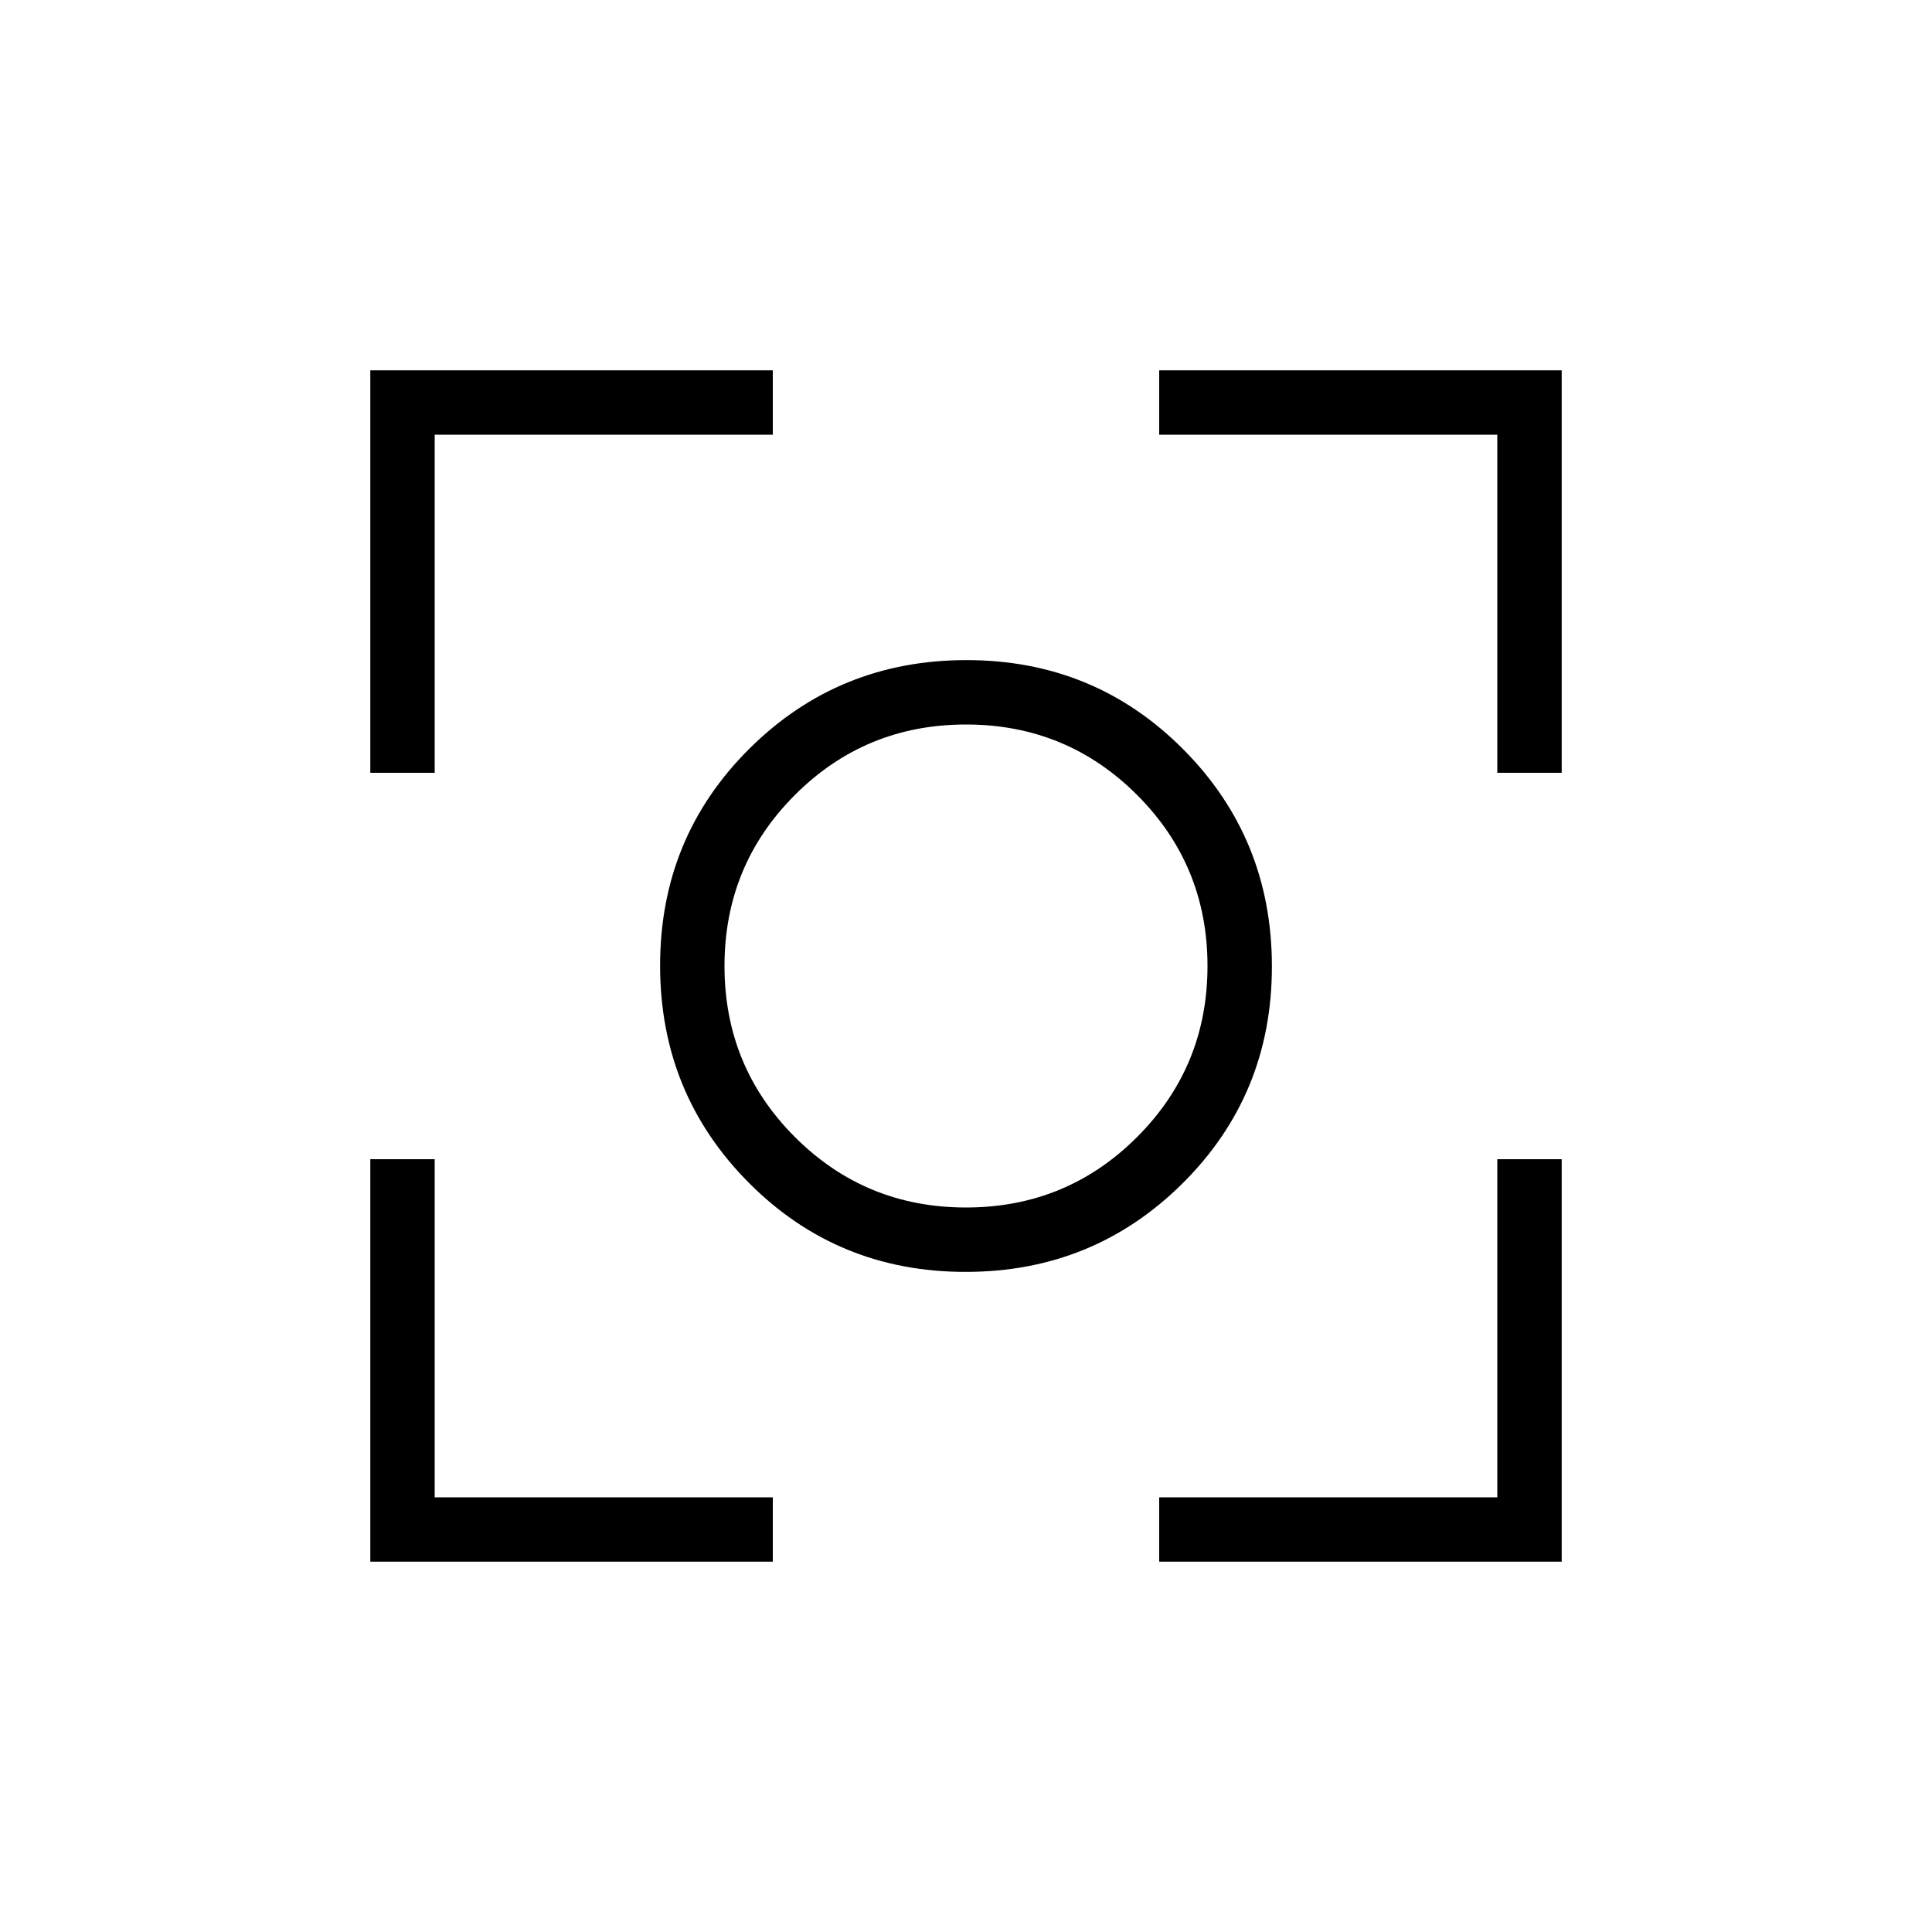 <svg xmlns="http://www.w3.org/2000/svg" height="20" viewBox="0 -960 960 960" width="20"><path d="M184-184v-200h32v168h168v32H184Zm392 0v-32h168v-168h32v200H576ZM184-576v-200h200v32H216v168h-32Zm560 0v-168H576v-32h200v200h-32ZM479.774-328q-63.62 0-107.697-44.303Q328-416.606 328-480.226q0-63.62 44.303-107.697Q416.606-632 480.226-632q63.62 0 107.697 44.303Q632-543.394 632-479.774q0 63.62-44.303 107.697Q543.394-328 479.774-328Zm.226-32q50 0 85-35t35-85q0-50-35-85t-85-35q-50 0-85 35t-35 85q0 50 35 85t85 35Zm0-120Z"/></svg>
